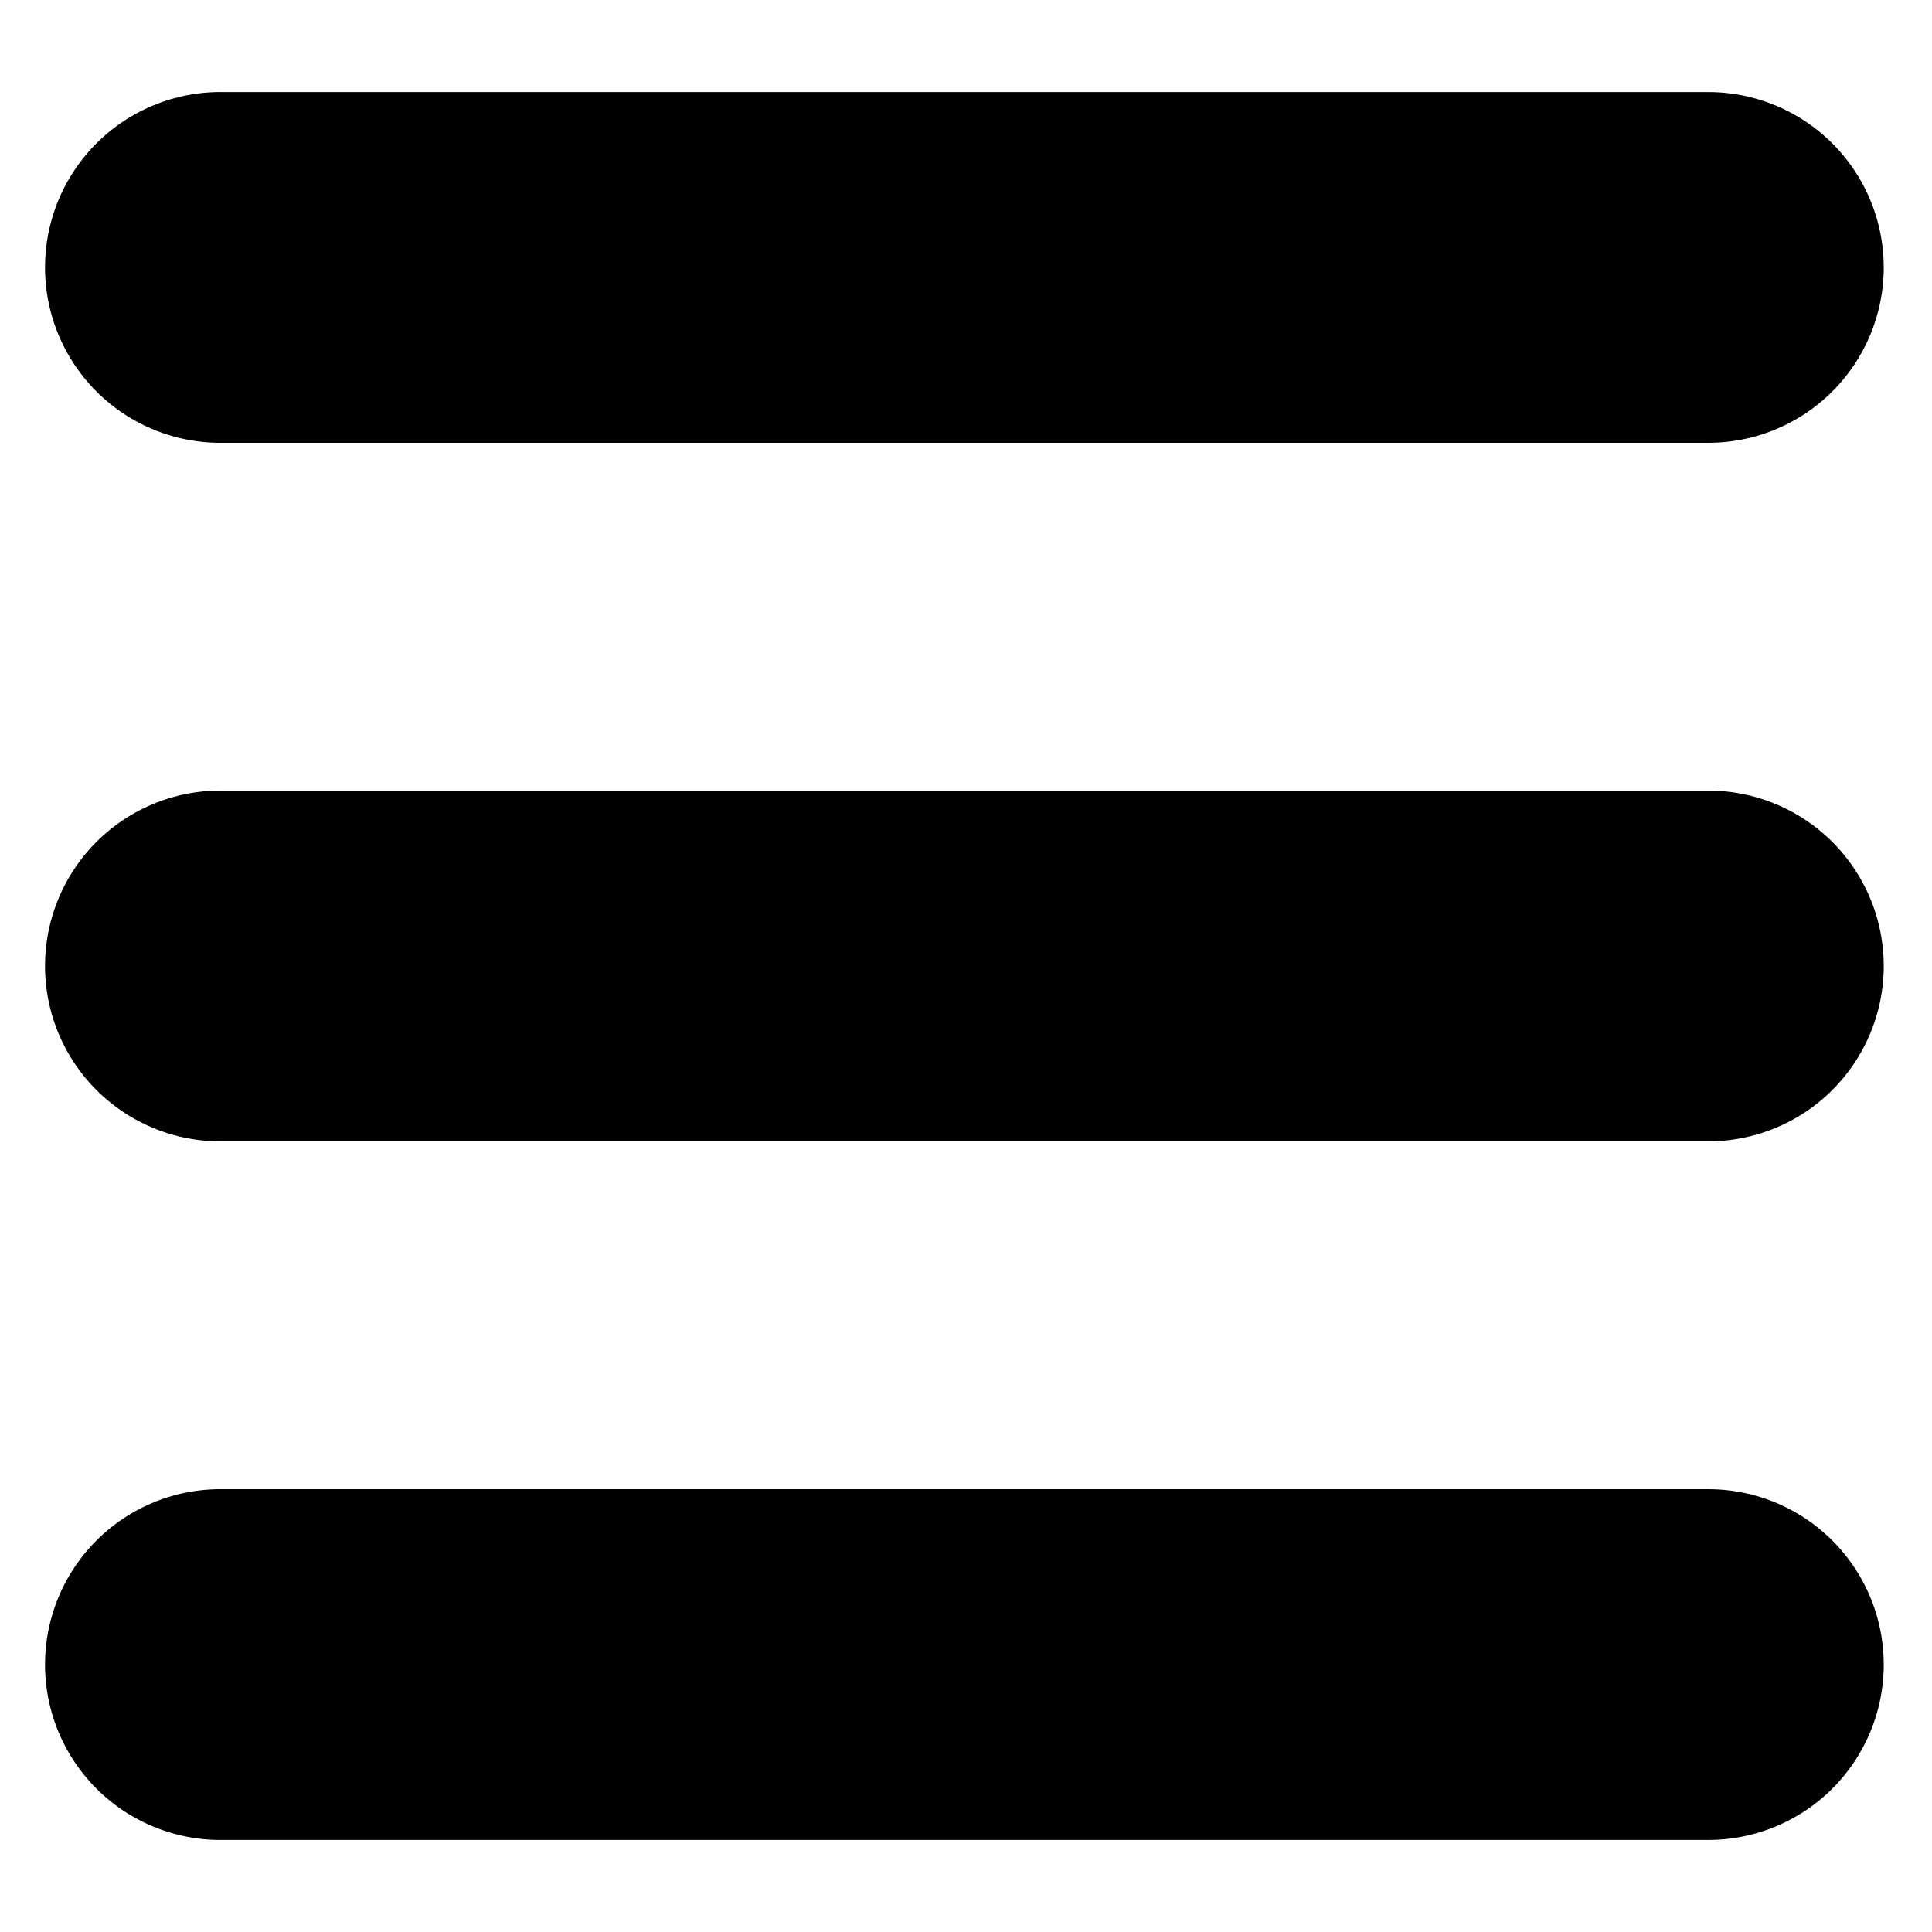 <svg xmlns="http://www.w3.org/2000/svg" viewBox="0 0 32 32"><path d="M28.296 13.095H3.705a2.905 2.905 0 1 0 0 5.809h24.591a2.904 2.904 0 0 0 0-5.809zm0 11.571H3.705a2.905 2.905 0 1 0 0 5.809h24.591a2.904 2.904 0 0 0 0-5.809zm0-23.141H3.705a2.905 2.905 0 1 0 0 5.809h24.591a2.904 2.904 0 0 0 0-5.809z"/></svg>